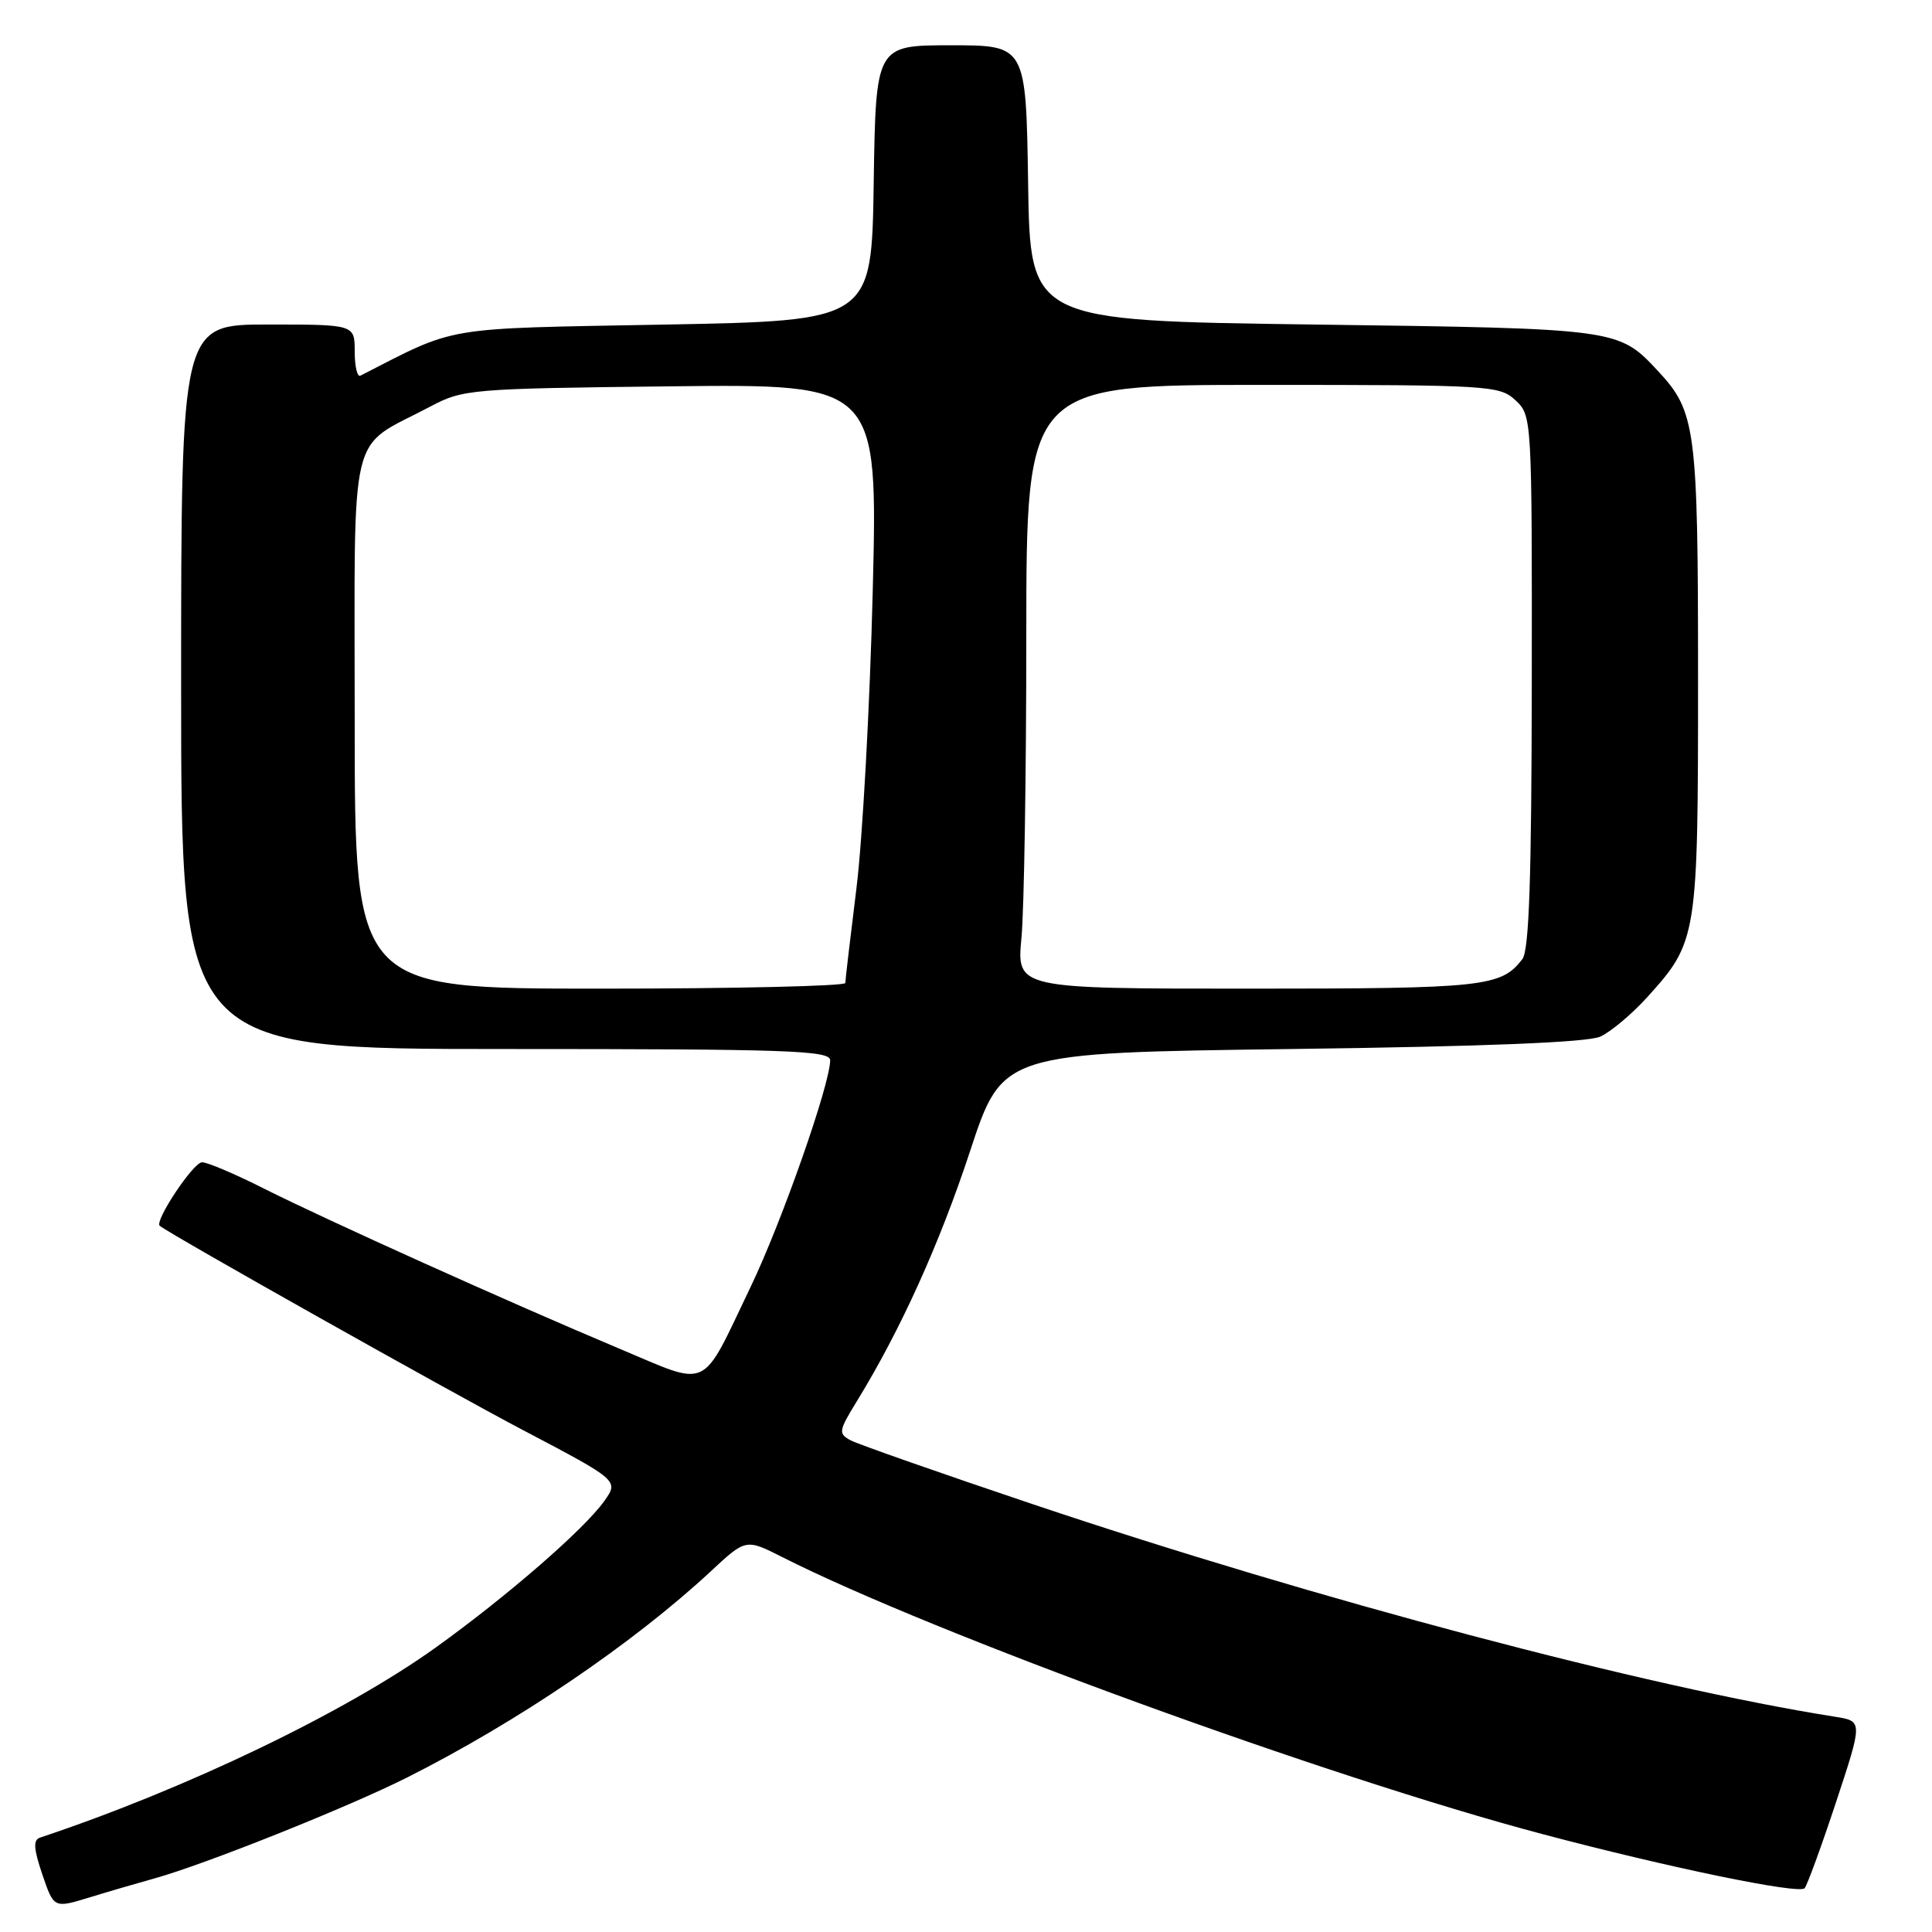 <?xml version="1.0" encoding="UTF-8" standalone="no"?>
<!DOCTYPE svg PUBLIC "-//W3C//DTD SVG 1.1//EN" "http://www.w3.org/Graphics/SVG/1.1/DTD/svg11.dtd" >
<svg xmlns="http://www.w3.org/2000/svg" xmlns:xlink="http://www.w3.org/1999/xlink" version="1.1" viewBox="0 0 256 256">
 <g >
 <path fill="currentColor"
d=" M 20.43 248.91 C 27.04 247.09 46.14 239.46 53.98 235.51 C 68.61 228.14 83.88 217.77 94.17 208.22 C 98.83 203.88 98.83 203.88 103.67 206.33 C 123.61 216.42 175.92 235.49 204.39 243.03 C 221.05 247.45 238.38 251.03 239.12 250.20 C 239.46 249.81 241.34 244.68 243.29 238.78 C 246.83 228.06 246.83 228.06 243.17 227.48 C 218.29 223.56 174.49 211.95 137.01 199.37 C 124.64 195.21 113.72 191.38 112.73 190.86 C 111.06 189.96 111.11 189.63 113.52 185.70 C 119.33 176.24 124.51 164.78 128.55 152.50 C 132.83 139.50 132.83 139.50 171.16 139.00 C 196.78 138.67 210.34 138.12 212.04 137.36 C 213.43 136.73 216.24 134.37 218.27 132.13 C 224.92 124.77 225.00 124.24 225.00 89.85 C 225.00 56.73 224.71 54.54 219.70 49.17 C 214.44 43.53 214.49 43.54 174.00 43.00 C 136.50 42.50 136.50 42.50 136.23 24.25 C 135.95 6.00 135.95 6.00 126.00 6.00 C 116.05 6.00 116.05 6.00 115.77 24.25 C 115.50 42.50 115.50 42.50 88.00 43.01 C 58.23 43.56 60.74 43.14 47.75 49.78 C 47.34 49.99 47.00 48.55 47.00 46.58 C 47.00 43.00 47.00 43.00 35.50 43.00 C 24.00 43.00 24.00 43.00 24.00 91.00 C 24.00 139.00 24.00 139.00 67.00 139.00 C 104.40 139.00 110.00 139.19 110.00 140.49 C 110.00 143.65 103.59 161.92 99.47 170.50 C 92.75 184.51 94.23 183.81 81.99 178.67 C 67.45 172.56 43.31 161.68 34.99 157.50 C 31.17 155.57 27.48 154.00 26.77 154.01 C 25.61 154.01 20.41 161.84 21.17 162.43 C 22.89 163.76 59.36 184.27 69.25 189.47 C 82.01 196.18 82.01 196.18 80.05 198.92 C 77.41 202.64 67.17 211.53 57.77 218.28 C 45.71 226.93 24.66 237.04 5.29 243.50 C 4.38 243.81 4.46 244.99 5.61 248.38 C 7.14 252.86 7.14 252.86 11.82 251.43 C 14.39 250.64 18.27 249.51 20.43 248.91 Z  M 47.00 95.57 C 47.00 55.59 46.02 59.69 57.00 53.88 C 61.37 51.57 62.26 51.49 88.91 51.19 C 116.32 50.88 116.32 50.88 115.64 78.42 C 115.26 93.56 114.29 111.25 113.48 117.73 C 112.68 124.20 112.01 129.84 112.01 130.25 C 112.00 130.66 97.38 131.00 79.50 131.00 C 47.00 131.00 47.00 131.00 47.00 95.57 Z  M 135.35 124.25 C 135.70 120.54 135.99 102.54 135.99 84.25 C 136.00 51.00 136.00 51.00 167.31 51.00 C 197.44 51.00 198.71 51.08 200.81 53.04 C 202.98 55.06 203.00 55.33 202.97 90.29 C 202.94 116.39 202.62 125.91 201.72 127.09 C 198.90 130.76 196.69 131.00 165.42 131.00 C 134.71 131.00 134.71 131.00 135.35 124.25 Z "/>
</g>
</svg>